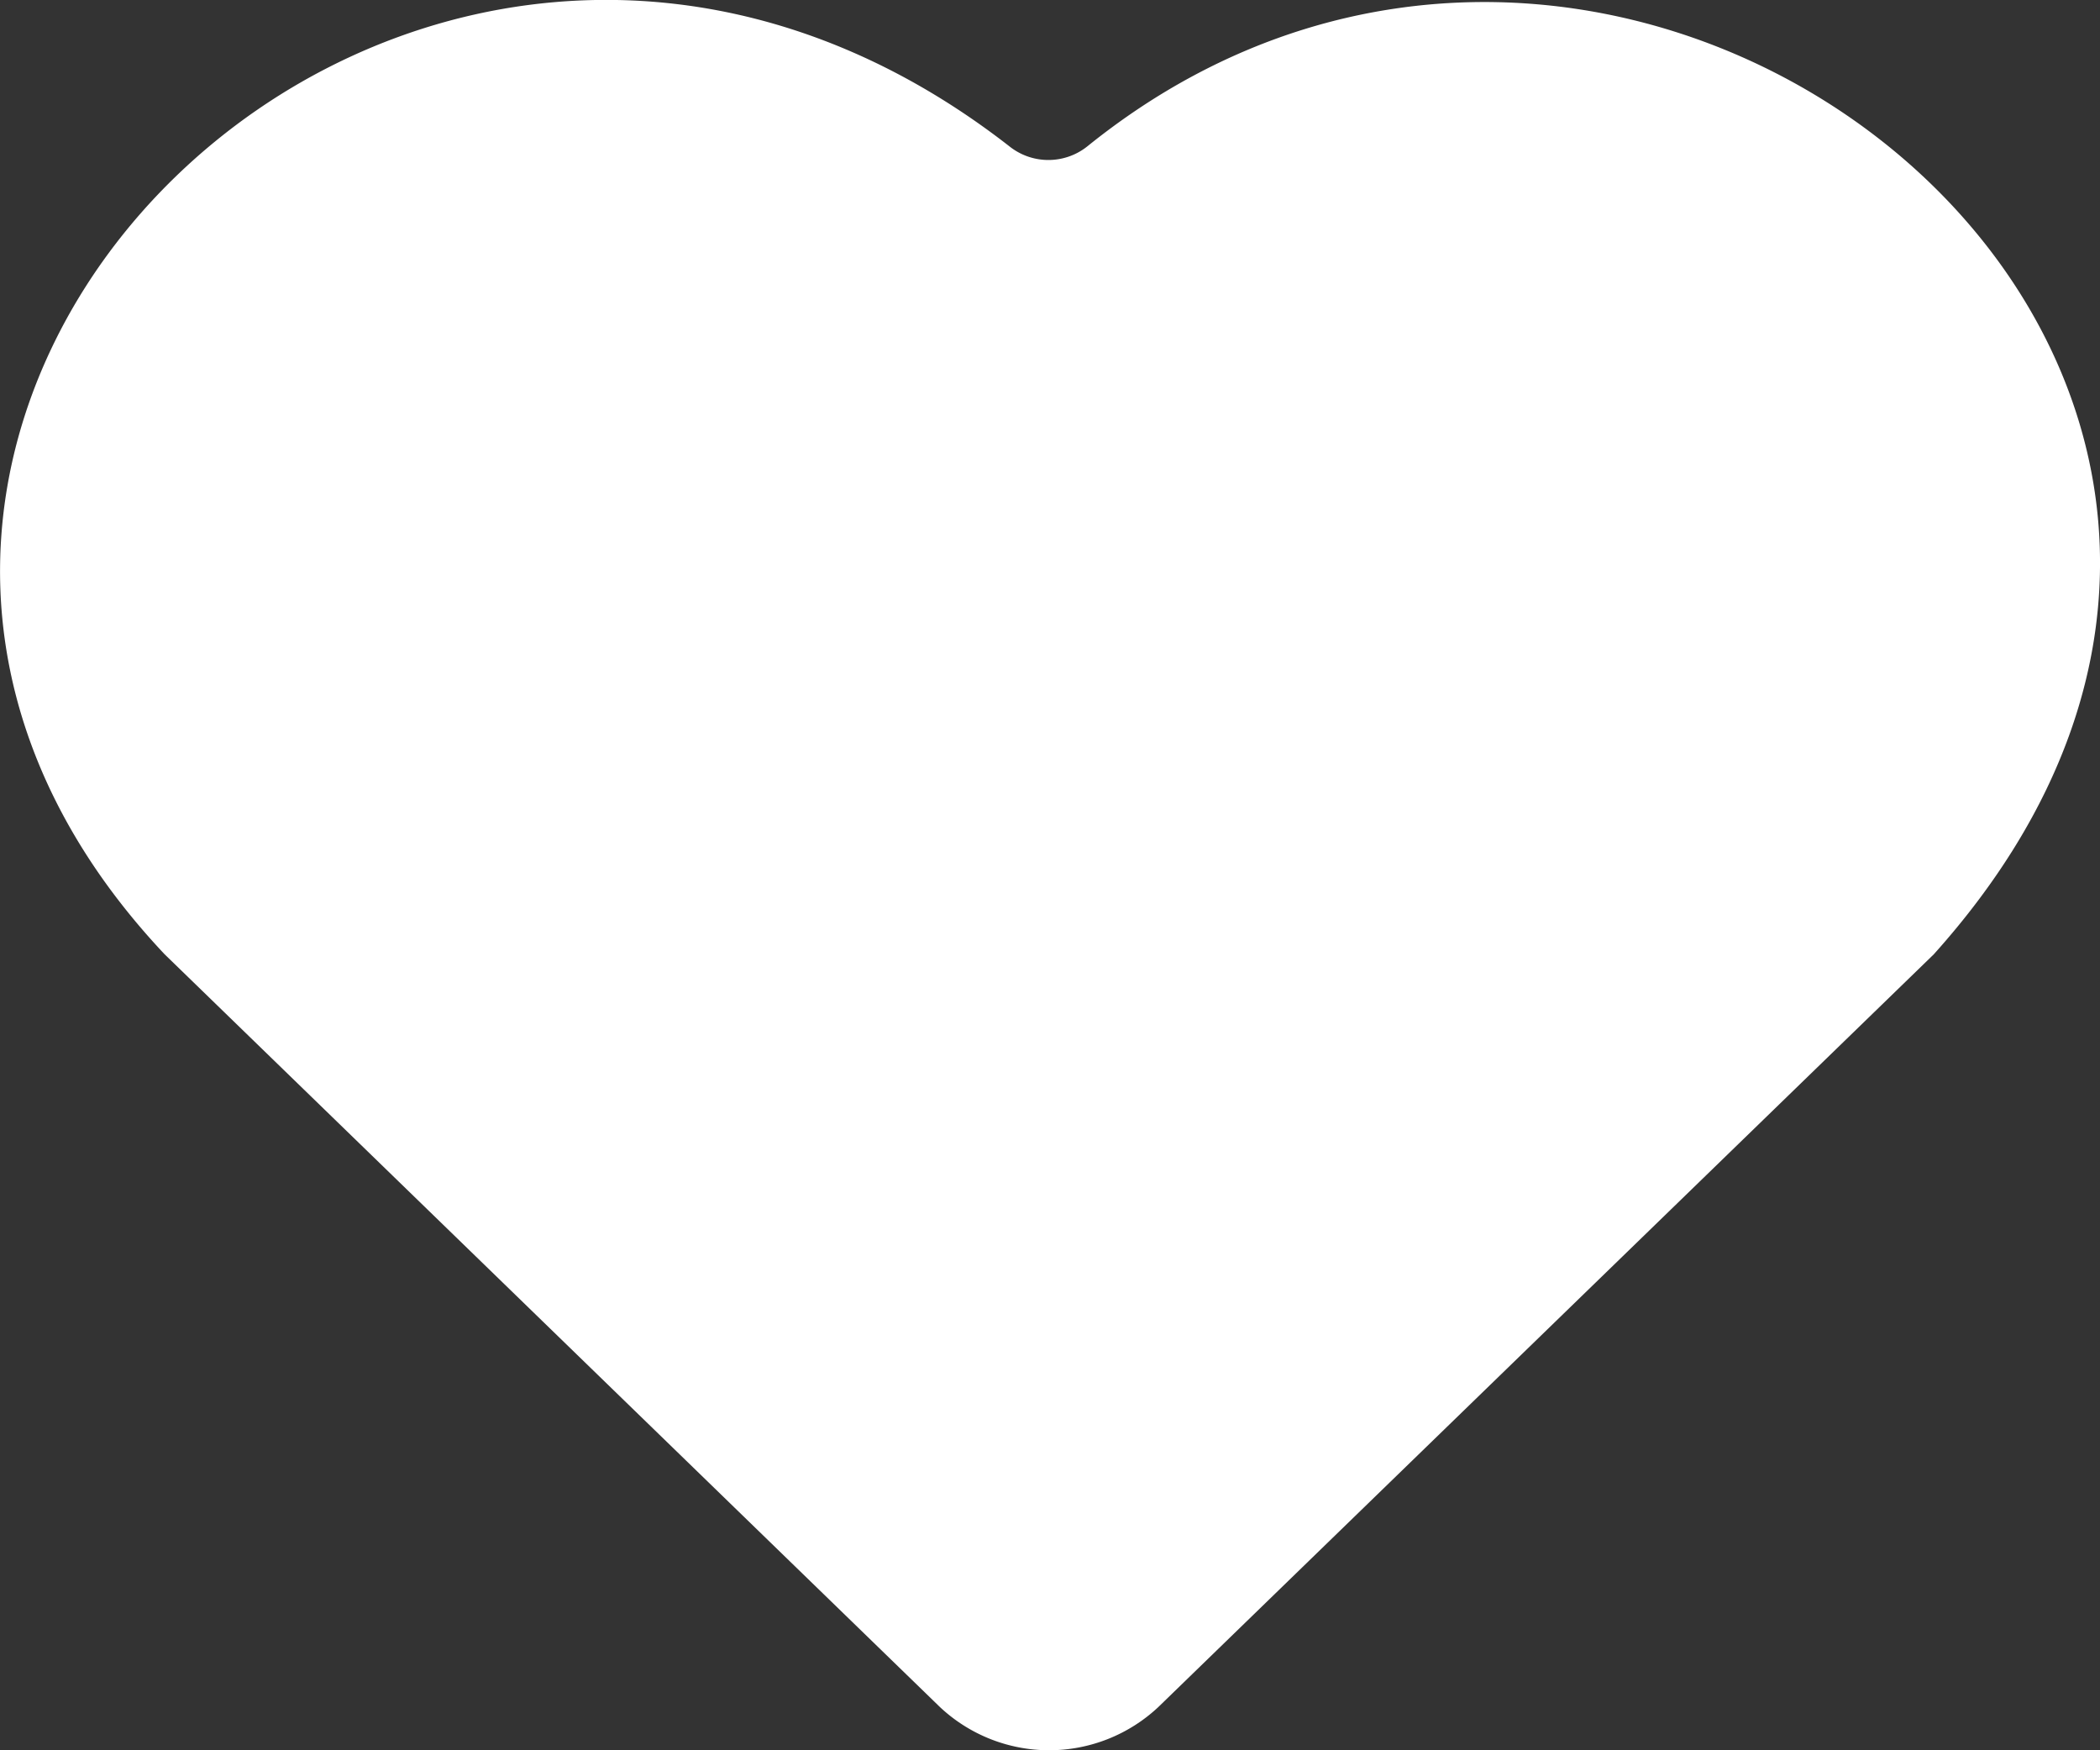 <svg xmlns="http://www.w3.org/2000/svg" width="24" height="20" viewBox="0 0 24 20">
  <rect x="0" y="0" width="24" height="20" fill="#333333" stroke="none"/>
  <g id="Group_4691" data-name="Group 4691" transform="translate(-14014 -4929.001)">
    <path id="heart" d="M22.1,37.155c5.937-6.608-3.368-14.322-9.674-9.232a.714.714,0,0,1-.876.01c-6.806-5.321-15.408,3.131-9.669,9.221l8.859,8.6a1.824,1.824,0,0,0,2.5,0Z" transform="translate(14014 4902.751)" fill="#fff"/>
  </g>
</svg>
